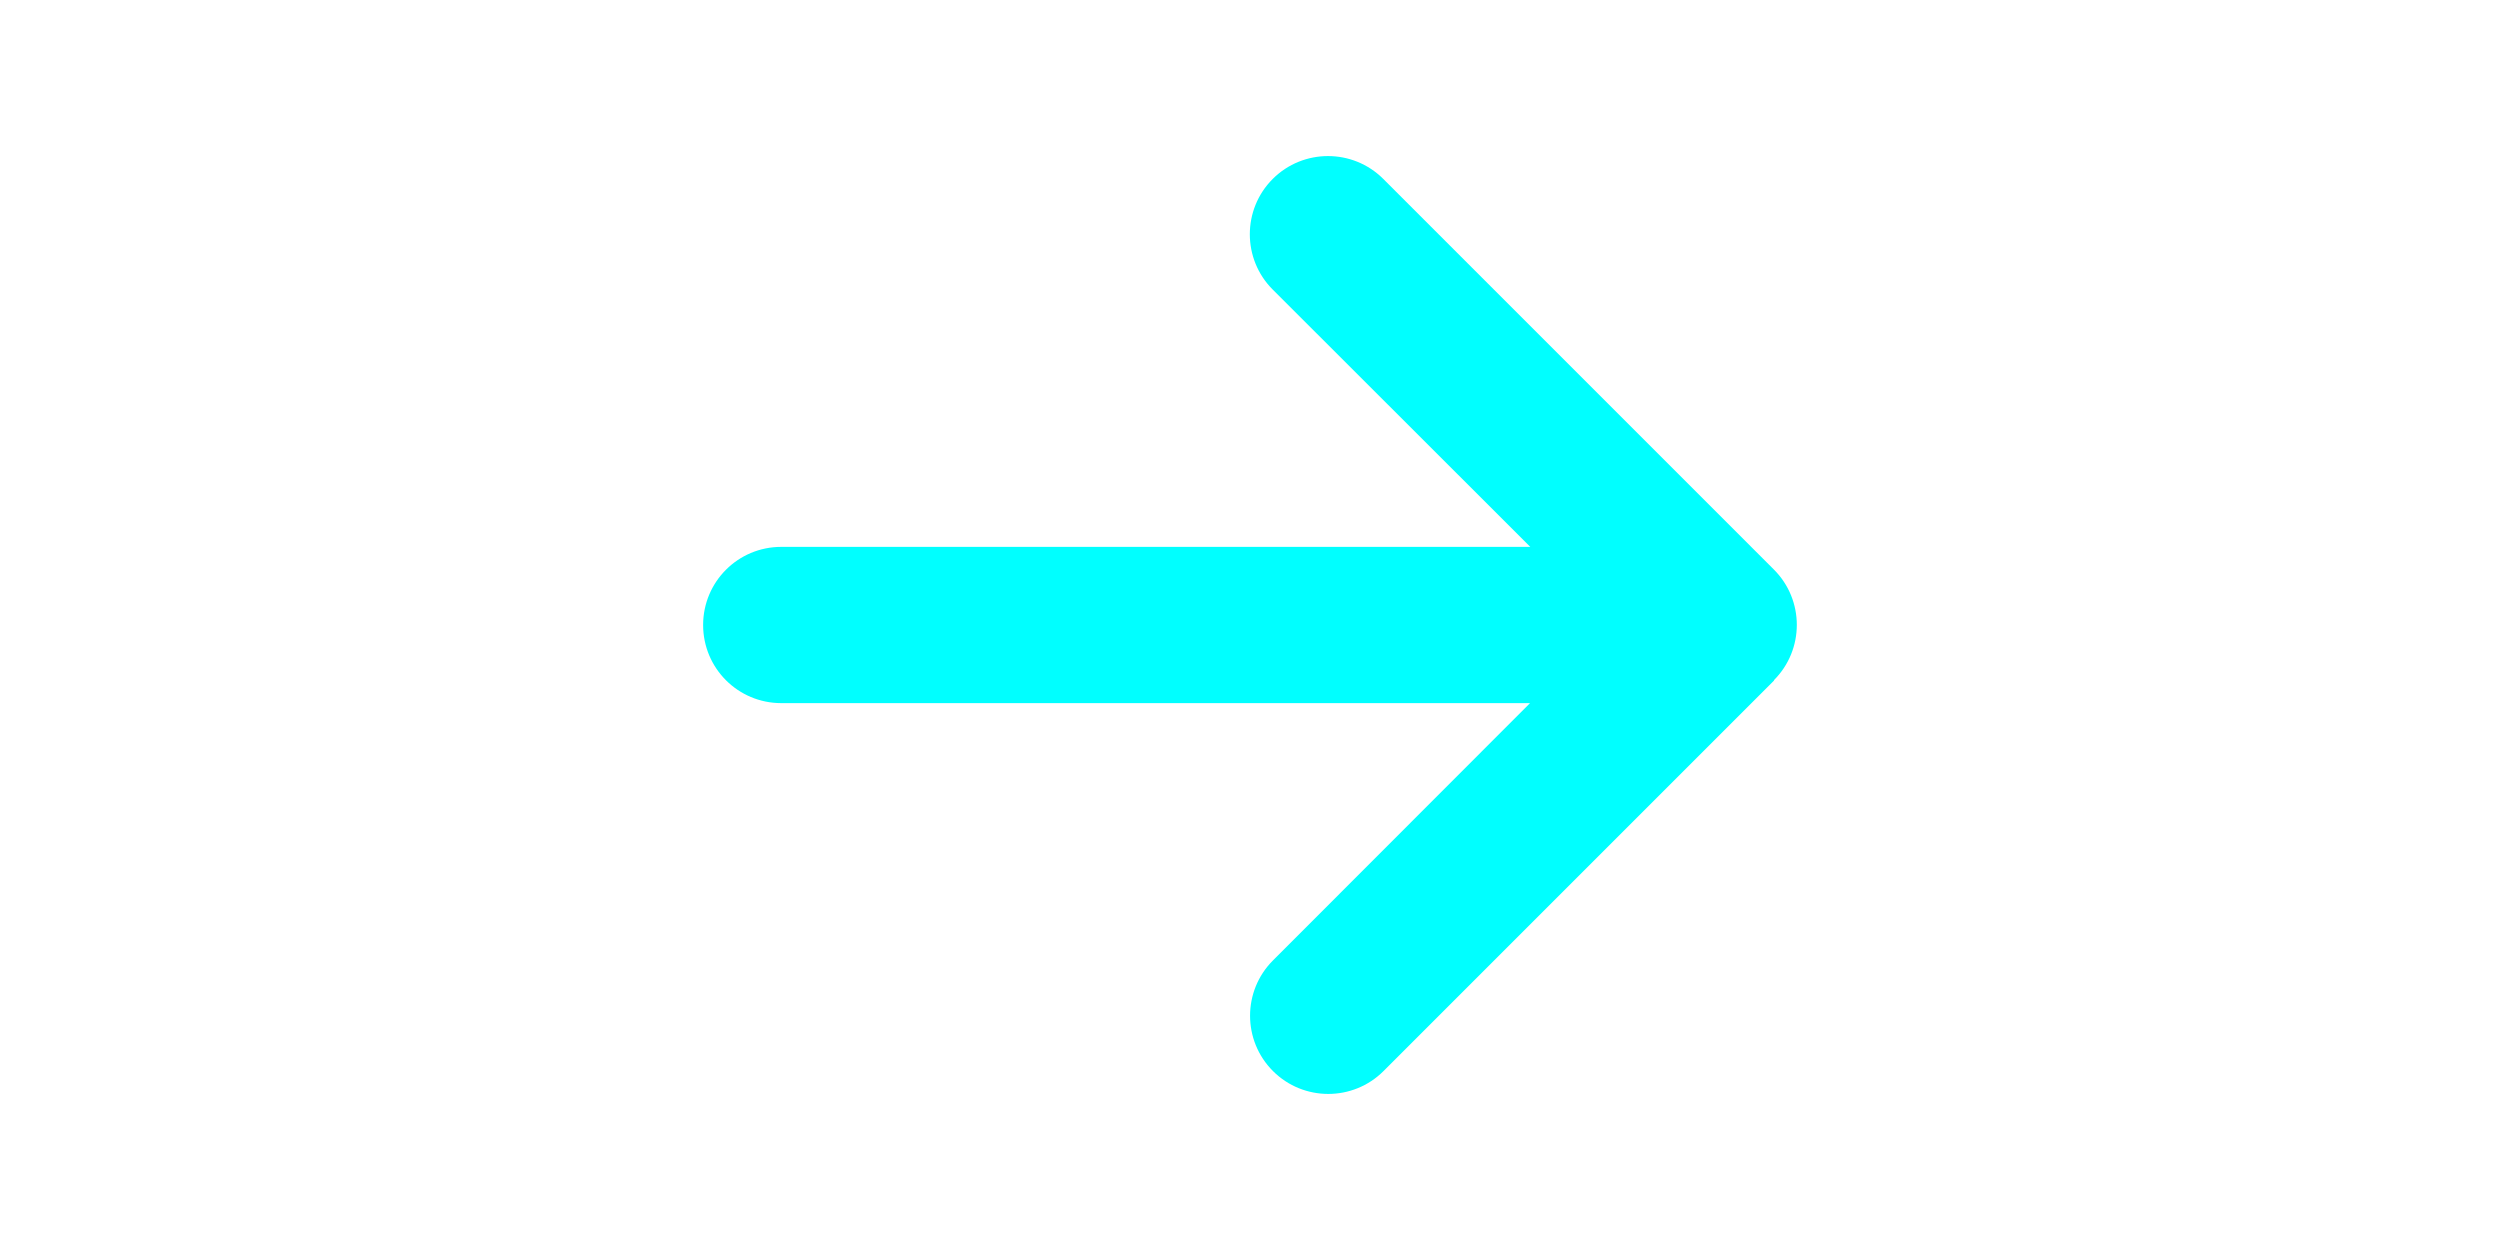 <svg 

   xmlns="http://www.w3.org/2000/svg"
   viewBox="0 0 448 512"
   width="30"
   height="15"
   style="text-decoration: none
  font-size: small
  color: rgb(0, 255, 255)"
      >
    <path
    fill="#00FFFF"
    d="M438.6 278.6c12.5-12.5 12.5-32.8 0-45.3l-160-160c-12.5-12.5-32.8-12.5-45.3 0s-12.5 32.8 0 45.3L338.8 224 32 224c-17.7 0-32 14.3-32 32s14.3 32 32 32l306.7 0L233.4 393.4c-12.5 12.5-12.5 32.8 0 45.3s32.8 12.5 45.3 0l160-160z"
    />
</svg>